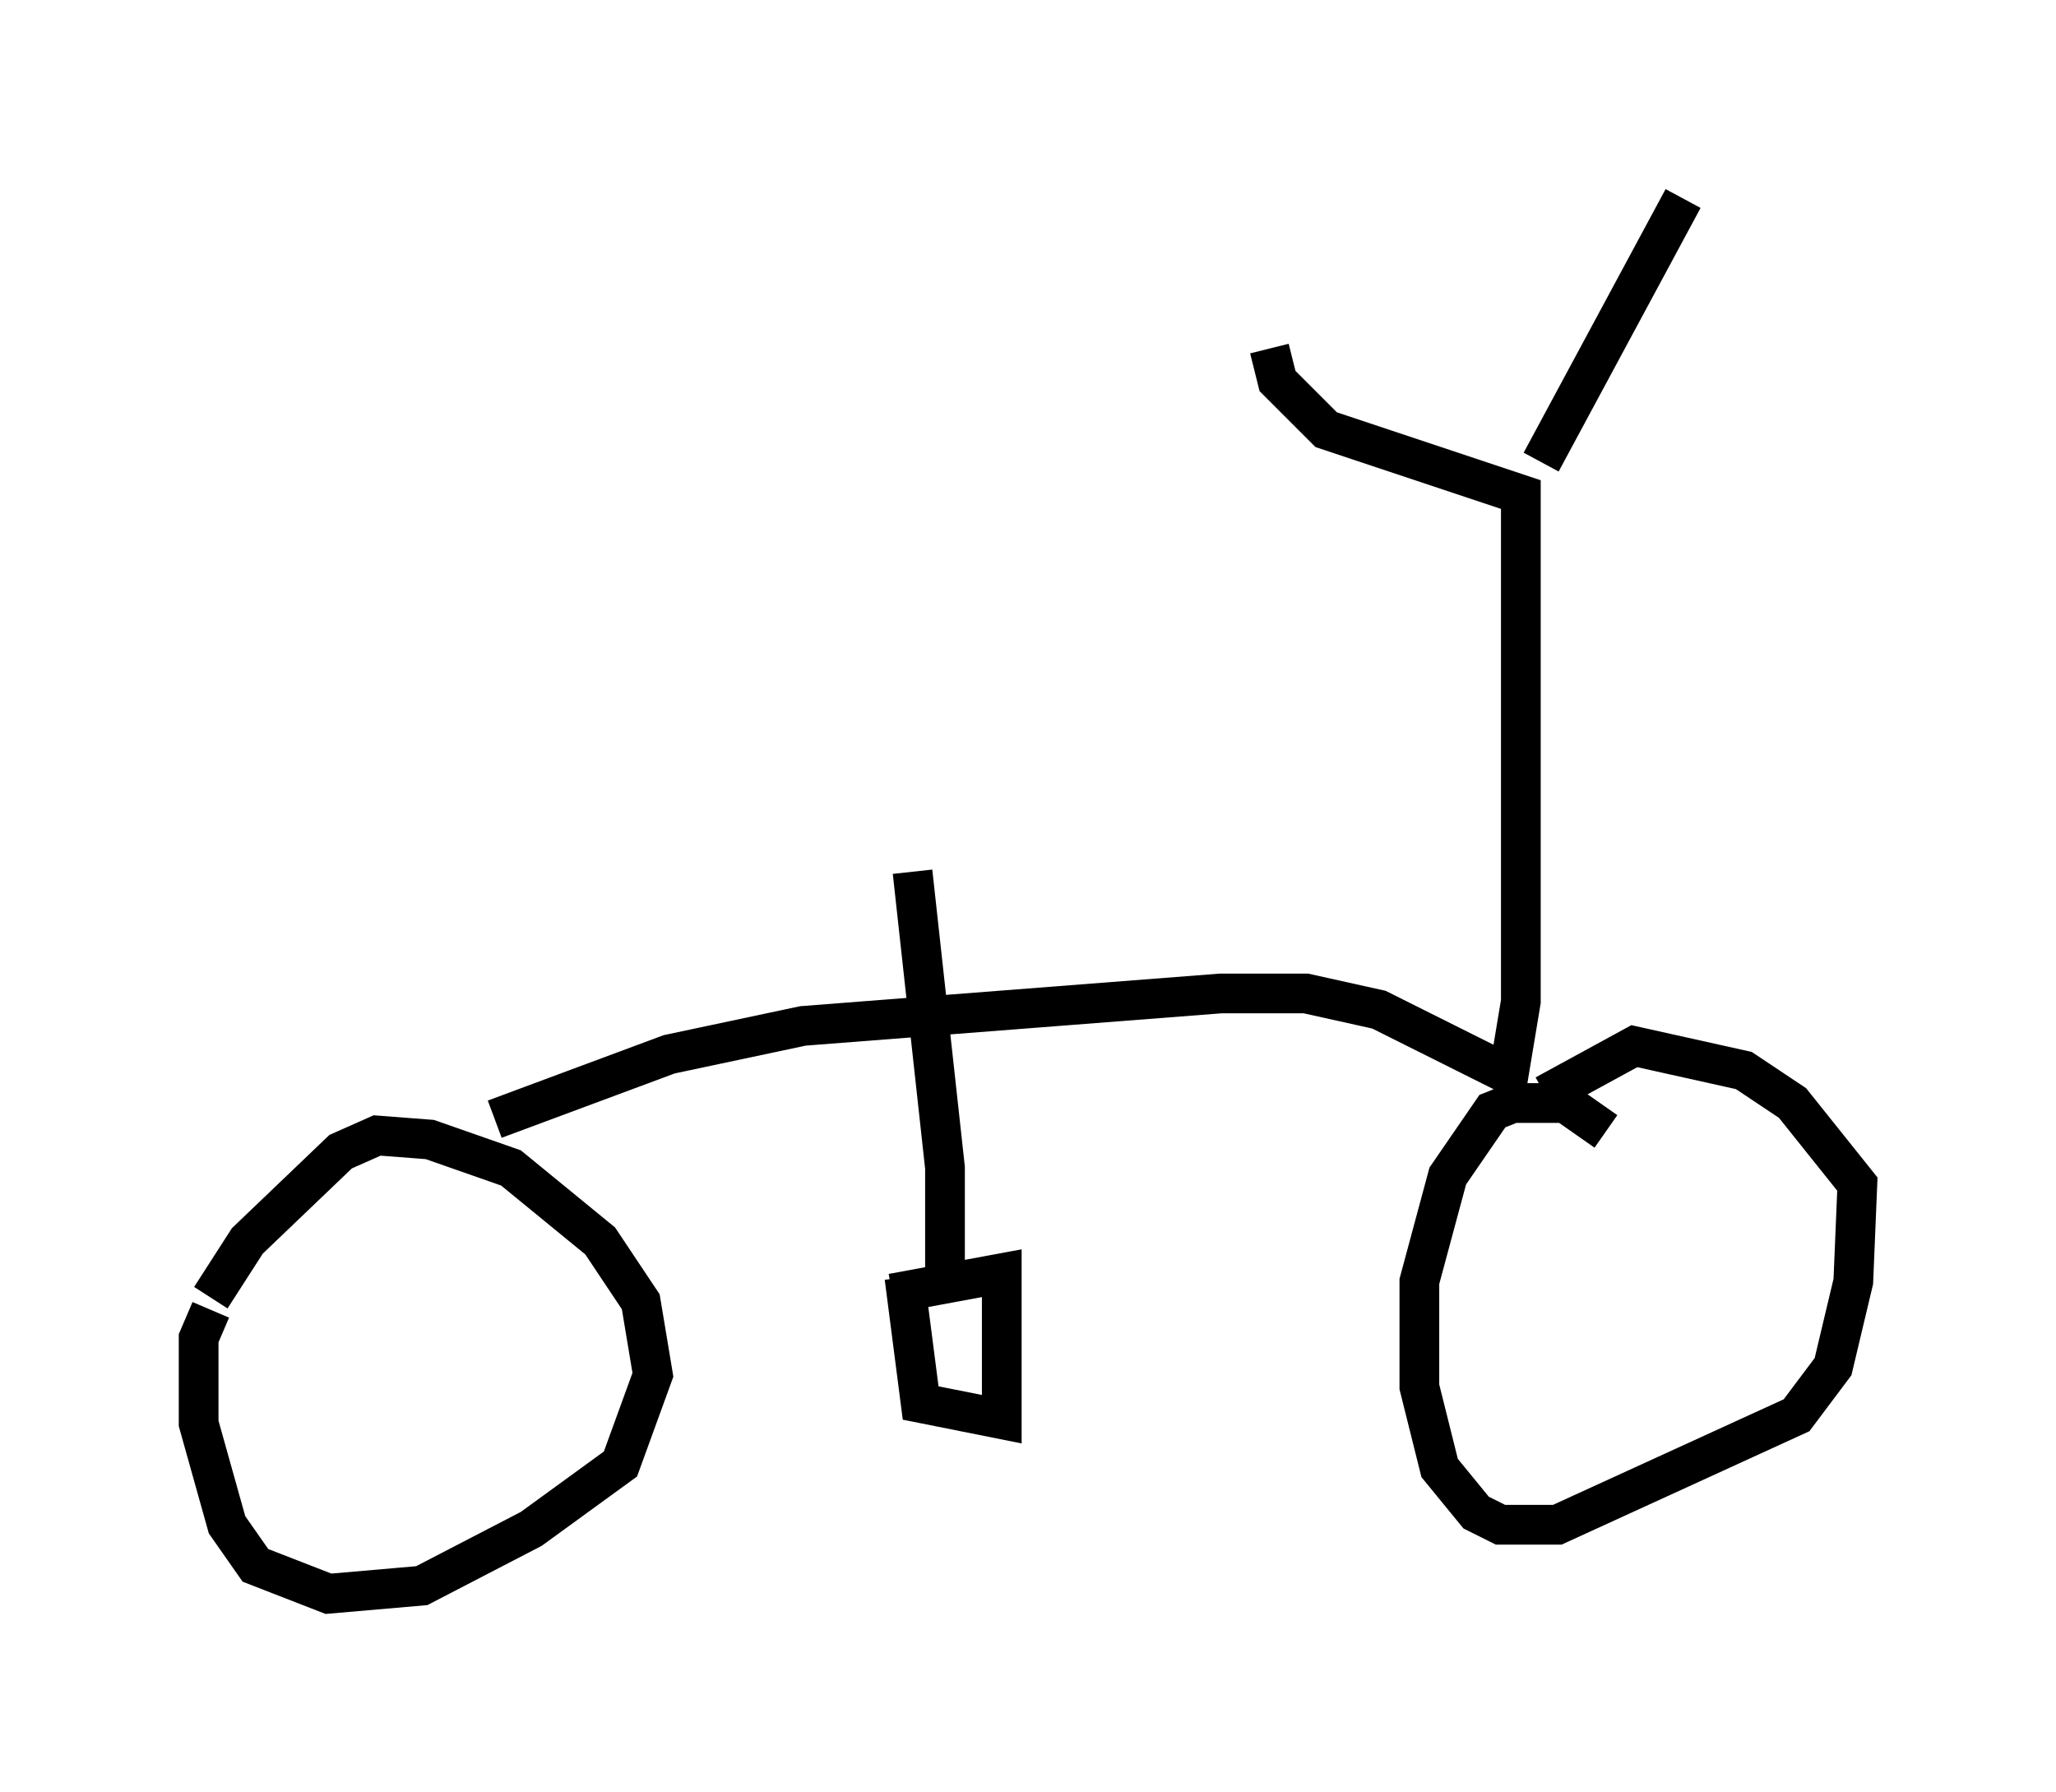 <?xml version="1.0" encoding="utf-8" ?>
<svg baseProfile="full" height="45.117" version="1.1" width="51.753" xmlns="http://www.w3.org/2000/svg" xmlns:ev="http://www.w3.org/2001/xml-events" xmlns:xlink="http://www.w3.org/1999/xlink"><defs /><rect fill="white" height="45.117" width="51.753" x="0" y="0" /><path d="M5.306, 33.584 m0.0, -0.613 l-0.306, 0.715 0.0, 2.144 l0.715, 2.552 0.715, 1.021 l1.838, 0.715 2.348, -0.204 l2.756, -1.429 2.246, -1.633 l0.817, -2.246 -0.306, -1.838 l-1.021, -1.531 -2.246, -1.838 l-2.042, -0.715 -1.327, -0.102 l-0.919, 0.408 -2.348, 2.246 l-0.919, 1.429 m35.117, -4.185 l-1.021, -0.715 -1.327, 0.0 l-0.51, 0.204 -1.123, 1.633 l-0.715, 2.654 0.0, 2.654 l0.51, 2.042 0.919, 1.123 l0.613, 0.306 1.429, 0.0 l6.023, -2.756 0.919, -1.225 l0.51, -2.144 0.102, -2.45 l-1.633, -2.042 -1.225, -0.817 l-2.756, -0.613 -2.246, 1.225 m-26.44, 0.613 l4.39, -1.633 3.369, -0.715 l10.515, -0.817 2.144, 0.0 l1.838, 0.408 3.267, 1.633 l0.306, -1.838 0.0, -12.761 l-4.9, -1.633 -1.225, -1.225 l-0.204, -0.817 m6.84, 2.858 l3.573, -6.635 m-19.396, 16.946 l0.817, 7.452 0.0, 2.654 m-1.327, 0.51 l2.756, -0.51 0.0, 3.675 l-2.042, -0.408 -0.408, -3.165 " fill="none" stroke="black" stroke-width="1" /></svg>